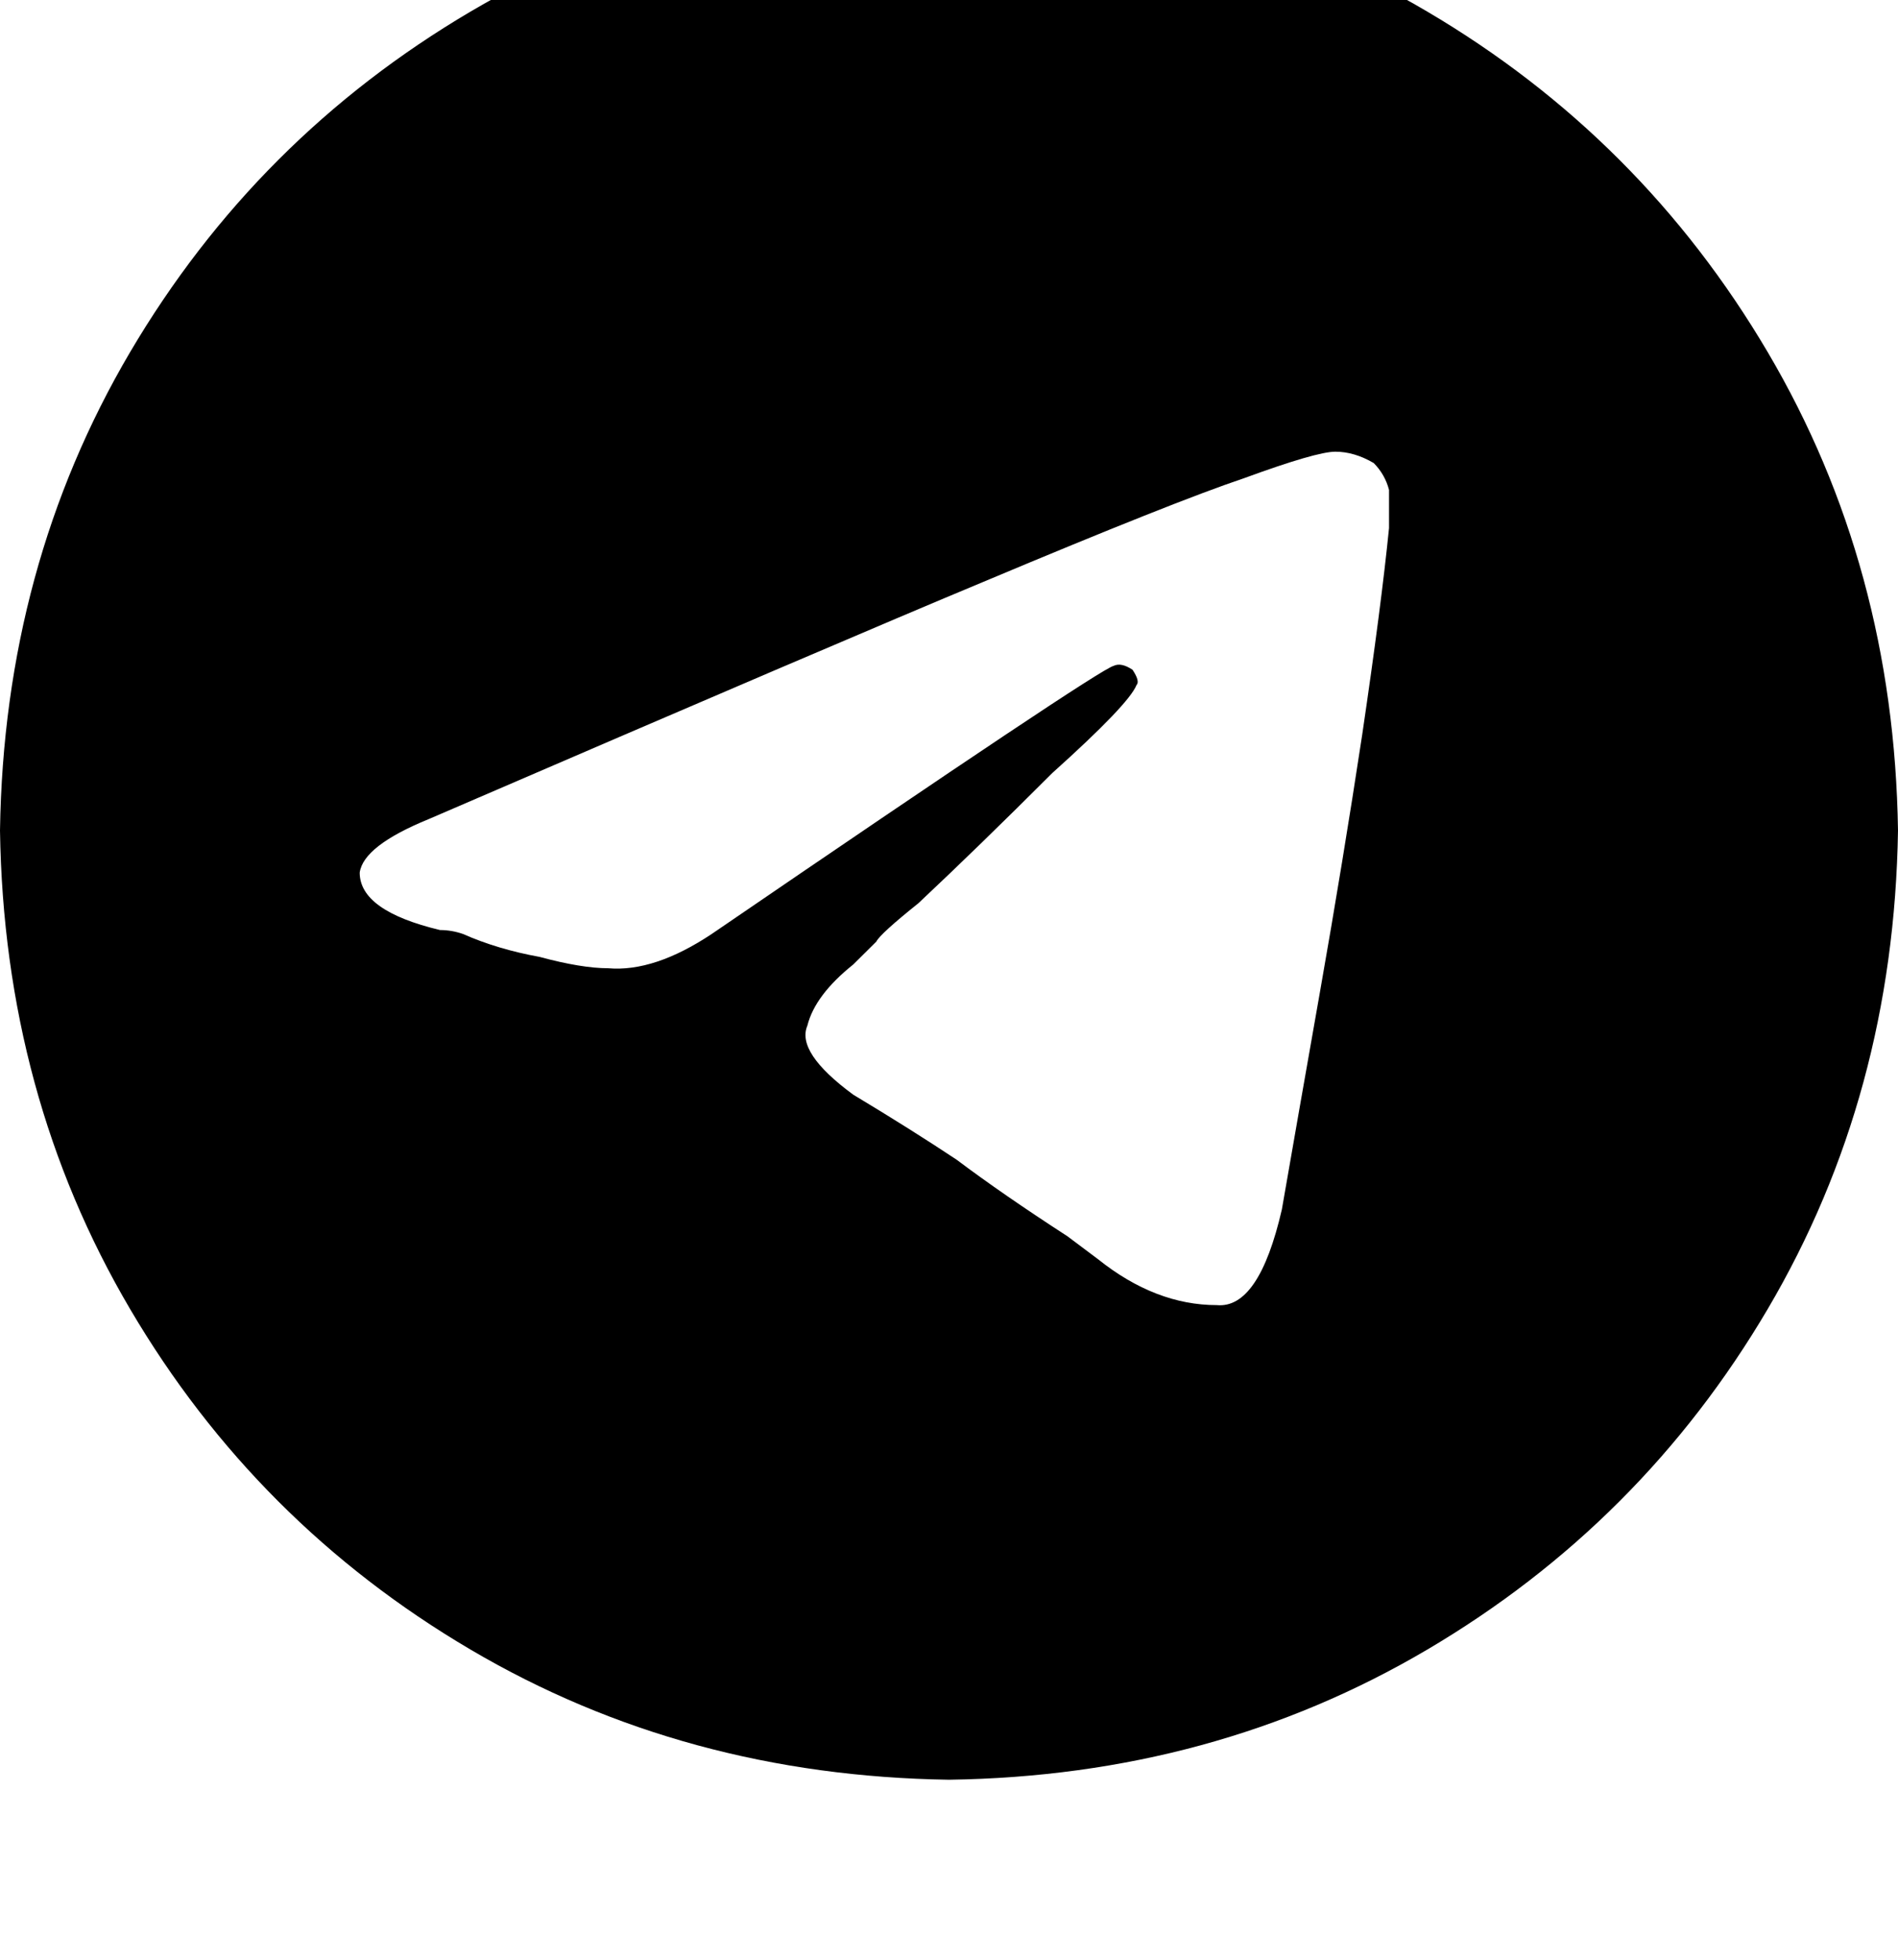 <svg height="1000" width="968.8" xmlns="http://www.w3.org/2000/svg"><path d="M484.4 -60.5Q349.6 -58.6 240.2 5.9 130.9 70.3 66.4 179.7 2 289.1 0 423.8 2 558.6 66.4 668t173.8 173.8 244.2 66.4q134.7 -1.9 244.1 -66.4T902.3 668t66.5 -244.2q-2 -134.7 -66.5 -244.1T728.5 5.9 484.4 -60.5zm224.6 330q-3.9 39.1 -13.7 105.5 -9.8 64.5 -21.5 130.9t-19.5 111.3Q642.6 668 621.1 666q-31.3 0 -60.6 -23.4l-15.6 -11.7q-33.2 -21.5 -56.6 -39.1 -23.5 -15.6 -52.8 -33.2 -29.2 -21.5 -23.4 -35.2 3.9 -15.6 23.4 -31.2l11.8 -11.7q1.9 -3.9 21.5 -19.6 31.2 -29.3 68.3 -66.4 39.1 -35.1 43 -44.9 1.9 -1.9 -2 -7.8 -5.8 -3.9 -9.7 -2 -7.9 2 -205.1 136.8 -29.3 19.5 -52.8 17.5 -13.6 0 -35.1 -5.8 -21.5 -3.9 -39.1 -11.7 -5.8 -2 -11.7 -2 -41 -9.8 -41 -29.3 1.9 -13.7 35.2 -27.3Q431.6 326.2 502 296.9q97.6 -41 132.8 -52.8 37.1 -13.6 46.8 -13.6t19.6 5.8q5.8 5.9 7.8 13.7v19.5z"/></svg>
